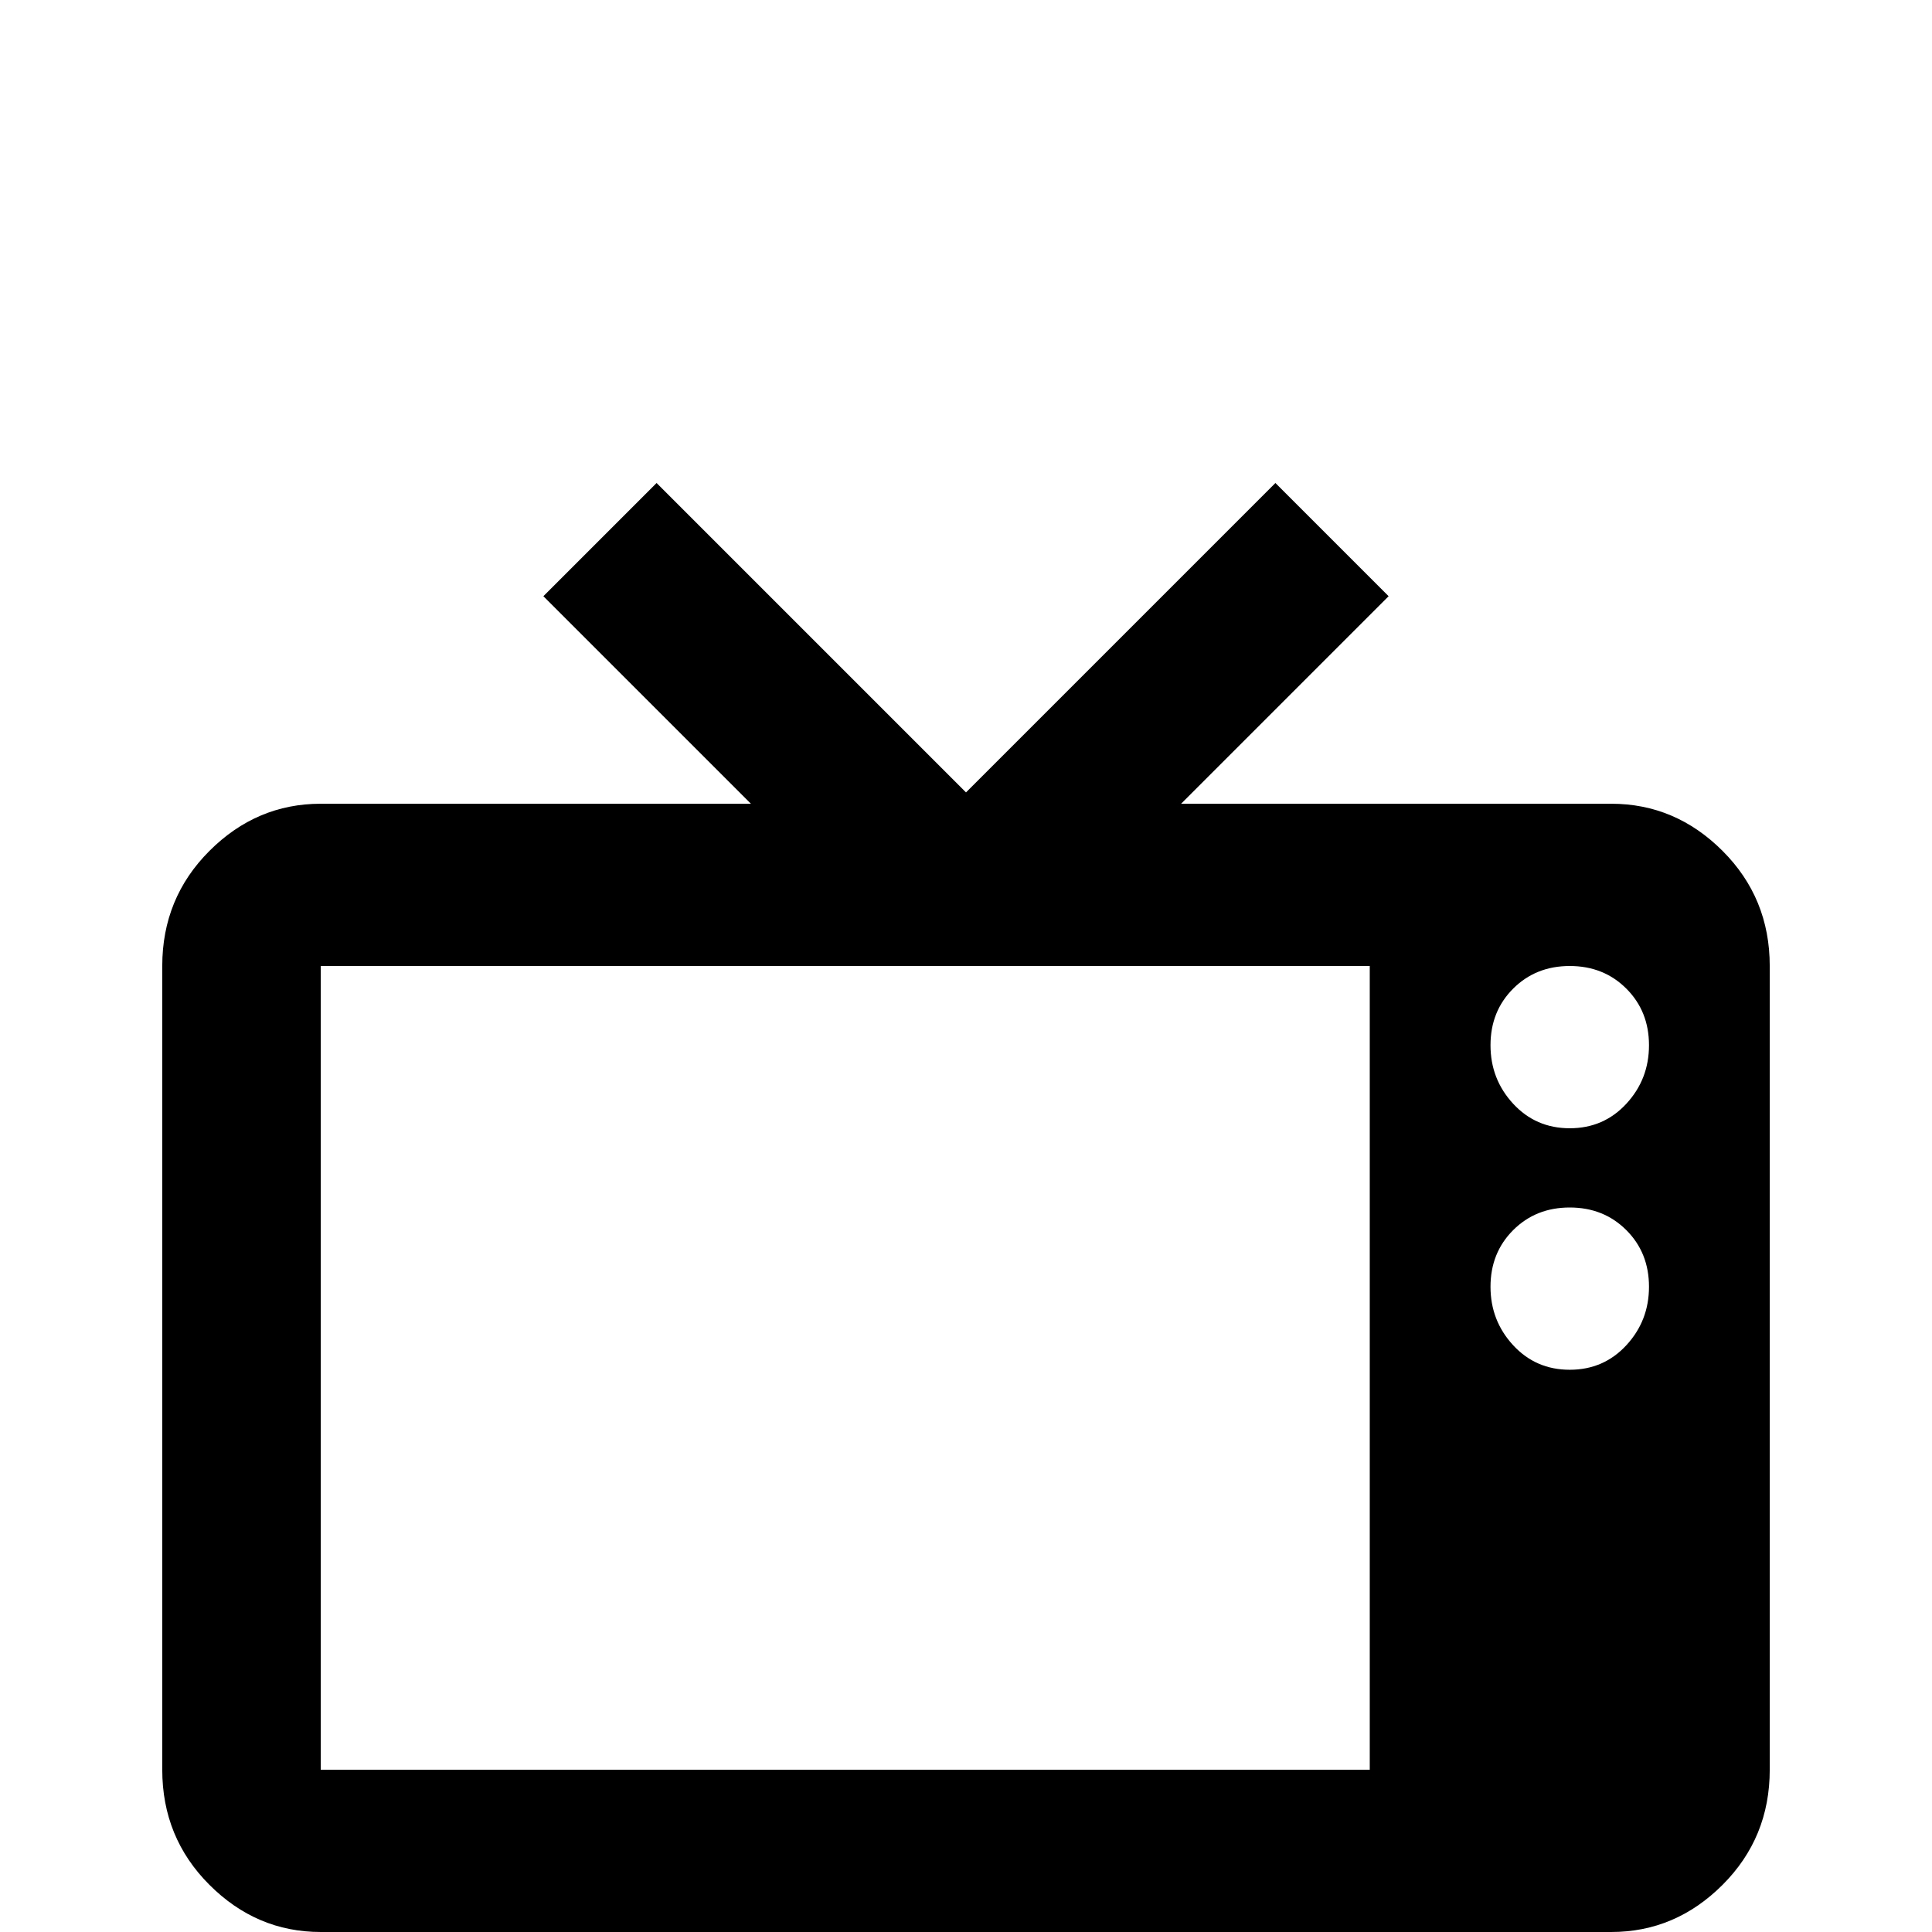 <svg xmlns="http://www.w3.org/2000/svg" viewBox="0 -512 512 512">
	<path fill="#000000" d="M174 -384L144 -354L199 -299H85Q68 -299 55.5 -286.5Q43 -274 43 -256V-43Q43 -25 55.5 -12.5Q68 0 85 0H427Q444 0 456.5 -12.5Q469 -25 469 -43V-256Q469 -274 456.5 -286.5Q444 -299 427 -299H313L368 -354L338 -384L256 -302ZM85 -256H363V-43H85ZM416 -256Q425 -256 431 -250Q437 -244 437 -235Q437 -226 431 -219.5Q425 -213 416 -213Q407 -213 401 -219.5Q395 -226 395 -235Q395 -244 401 -250Q407 -256 416 -256ZM416 -192Q425 -192 431 -186Q437 -180 437 -171Q437 -162 431 -155.5Q425 -149 416 -149Q407 -149 401 -155.5Q395 -162 395 -171Q395 -180 401 -186Q407 -192 416 -192Z"/>
</svg>